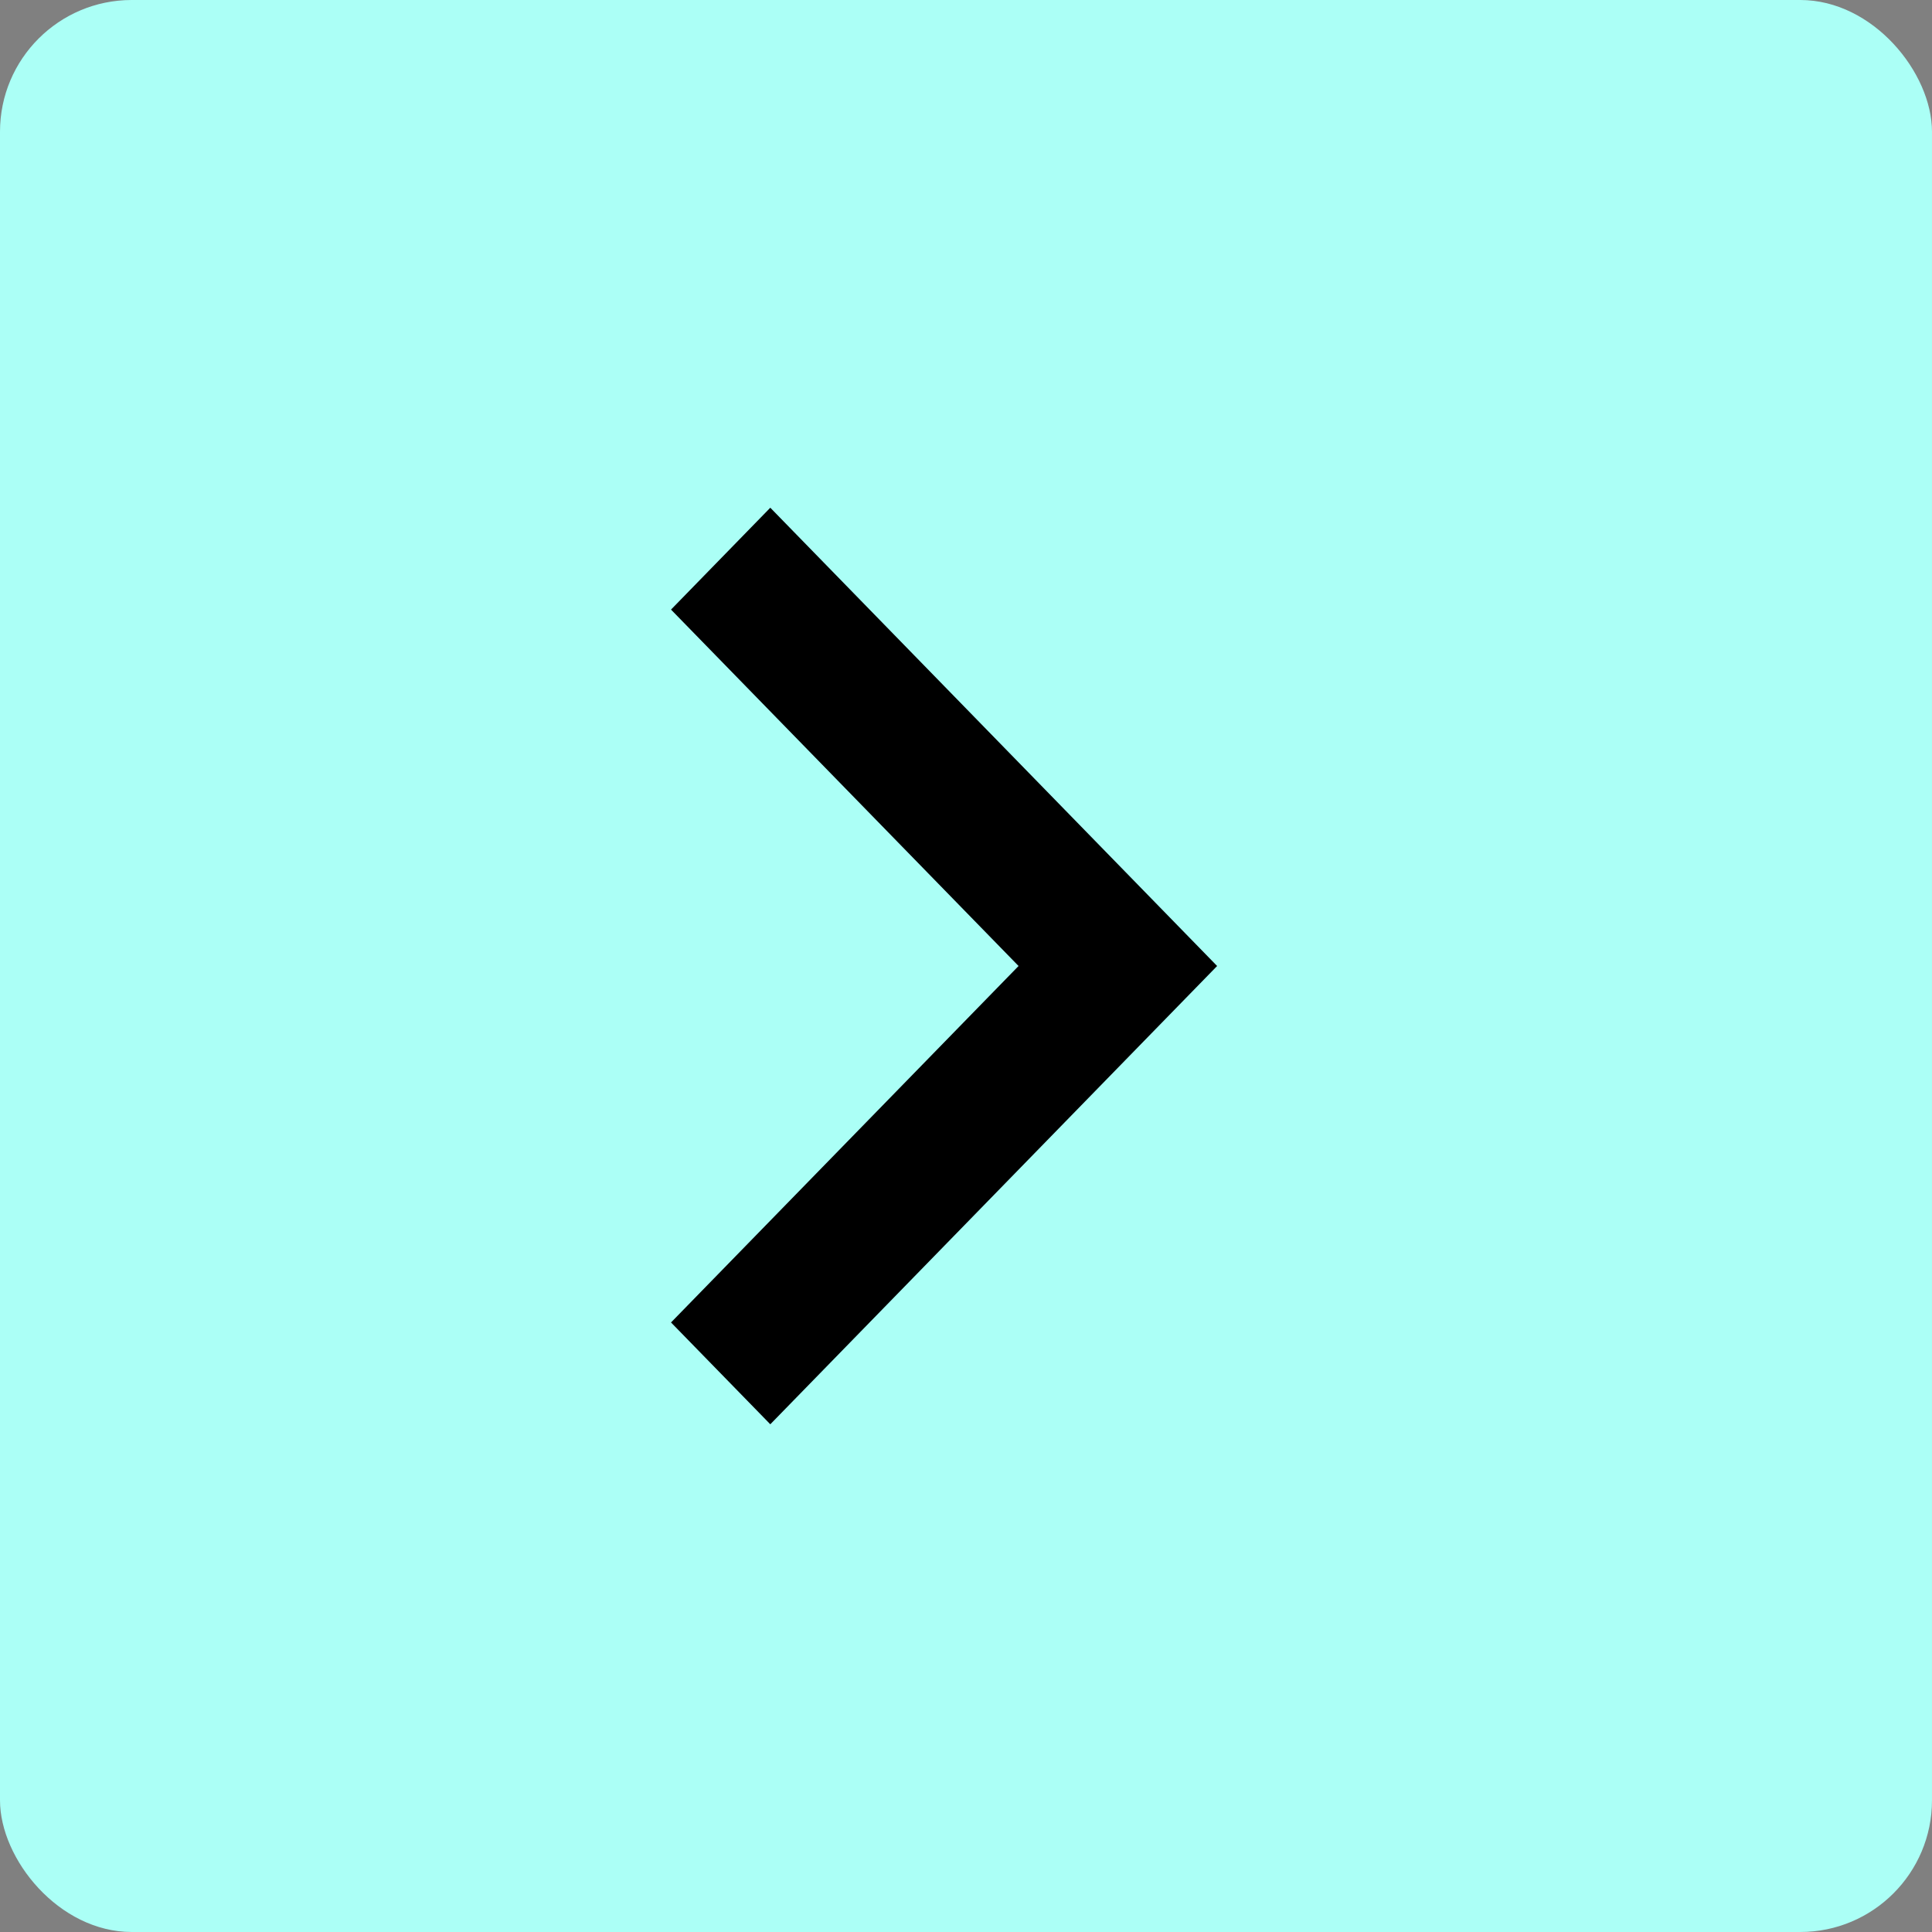 <svg width="44" height="44" viewBox="0 0 44 44" fill="none" xmlns="http://www.w3.org/2000/svg">
<rect x="0" y="0" width="44" height="44" fill="#808080" stroke="none"/>
<rect width="44" height="44" rx="3" fill="#ABFFF6"/>
<path d="M17.543 32.437L15.282 30.118L23.197 22L15.282 13.883L17.543 11.563L27.719 22L17.543 32.437Z" fill="black"/>
</svg>
